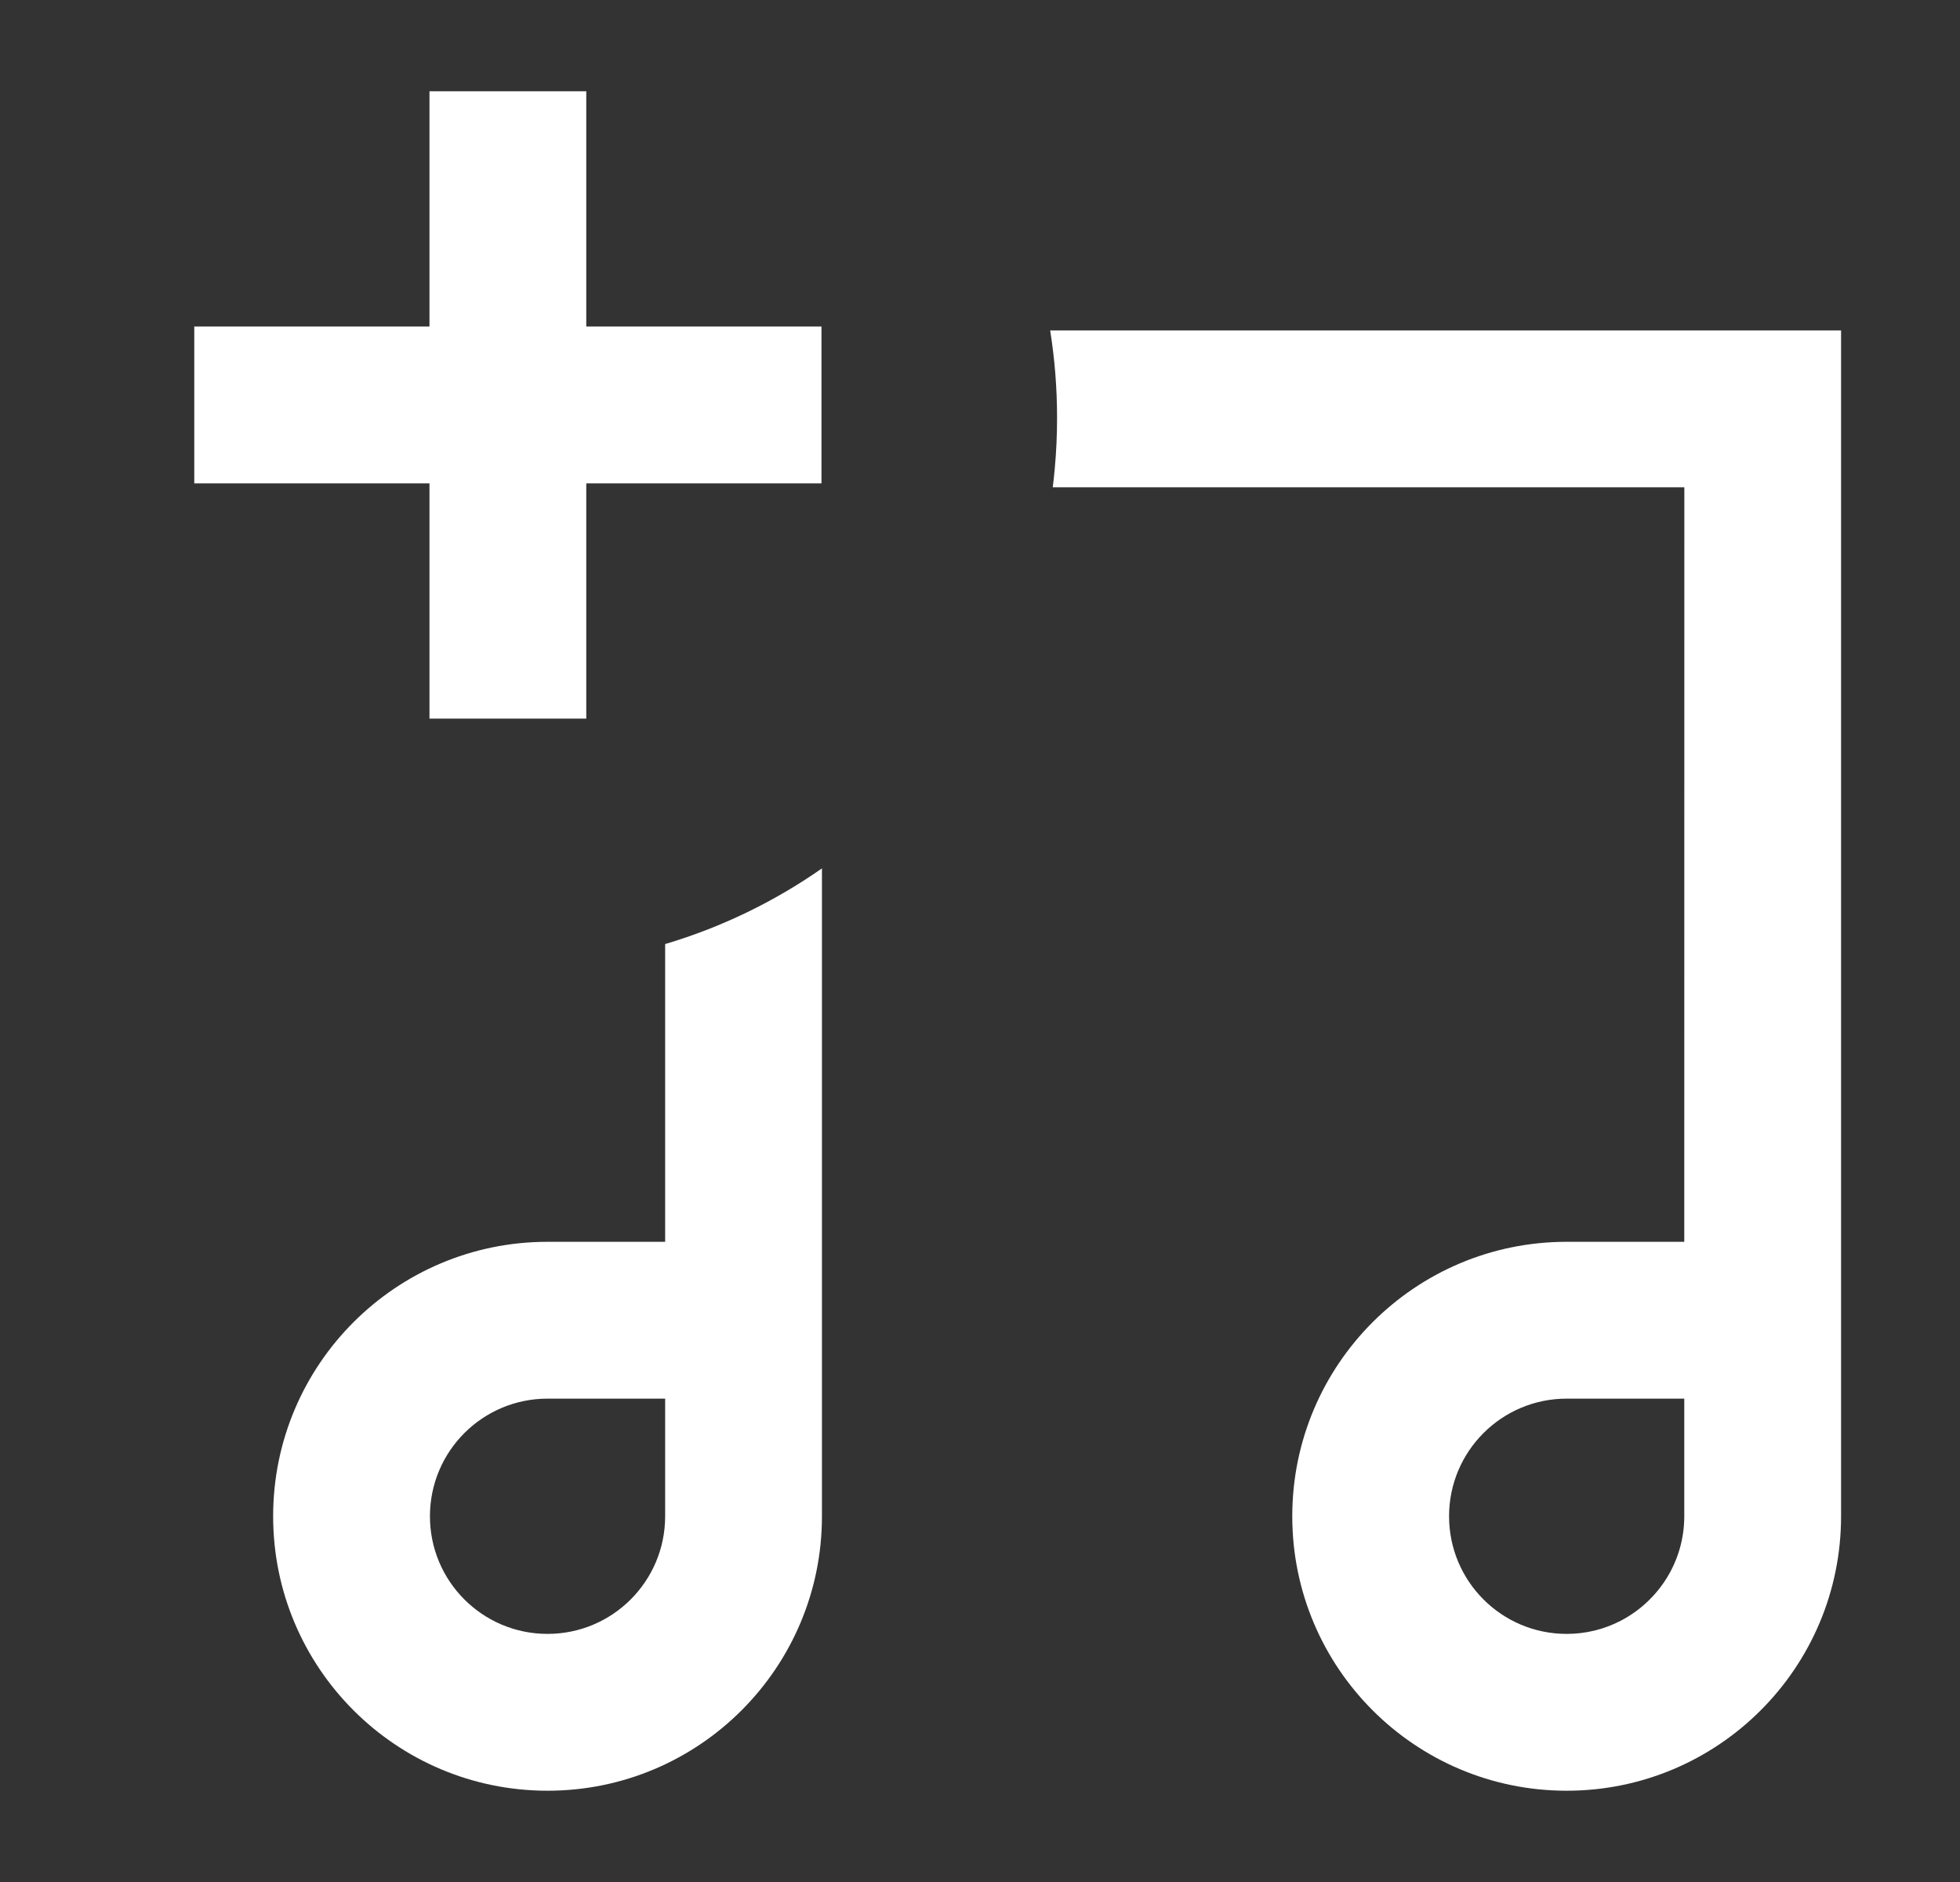 <svg width="25" height="24" viewBox="0 0 25 24" fill="none" xmlns="http://www.w3.org/2000/svg">
<rect x="0" y="0" width="25" height="24" fill="#333333" stroke="none"/>
<path d="M5.478 1.164H7.478V4.164H10.478V6.164H7.478V9.164H5.478V6.164H2.478V4.164H5.478V1.164Z" fill="white"/>
<path fill-rule="evenodd" clip-rule="evenodd" d="M13.453 5.982C13.446 6.06 13.438 6.137 13.428 6.214H21.484L21.483 15.836H19.983C18.05 15.836 16.483 17.403 16.483 19.336C16.483 21.269 18.05 22.836 19.983 22.836C21.916 22.836 23.483 21.269 23.483 19.336V4.214H13.395C13.453 4.577 13.483 4.95 13.483 5.329C13.483 5.549 13.473 5.767 13.453 5.982ZM19.983 17.836C19.154 17.836 18.483 18.507 18.483 19.336C18.483 20.165 19.154 20.836 19.983 20.836C20.231 20.836 20.465 20.776 20.671 20.669C21.153 20.419 21.483 19.916 21.483 19.336V17.836H19.983Z" fill="white"/>
<path fill-rule="evenodd" clip-rule="evenodd" d="M8.484 12.039C9.207 11.824 9.88 11.496 10.484 11.074V19.336C10.484 21.269 8.917 22.836 6.984 22.836C5.051 22.836 3.484 21.269 3.484 19.336C3.484 17.403 5.051 15.836 6.984 15.836H8.484V12.039ZM6.984 17.836C6.155 17.836 5.484 18.507 5.484 19.336C5.484 20.165 6.155 20.836 6.984 20.836C7.812 20.836 8.484 20.165 8.484 19.336V17.836H6.984Z" fill="white"/>
</svg>
